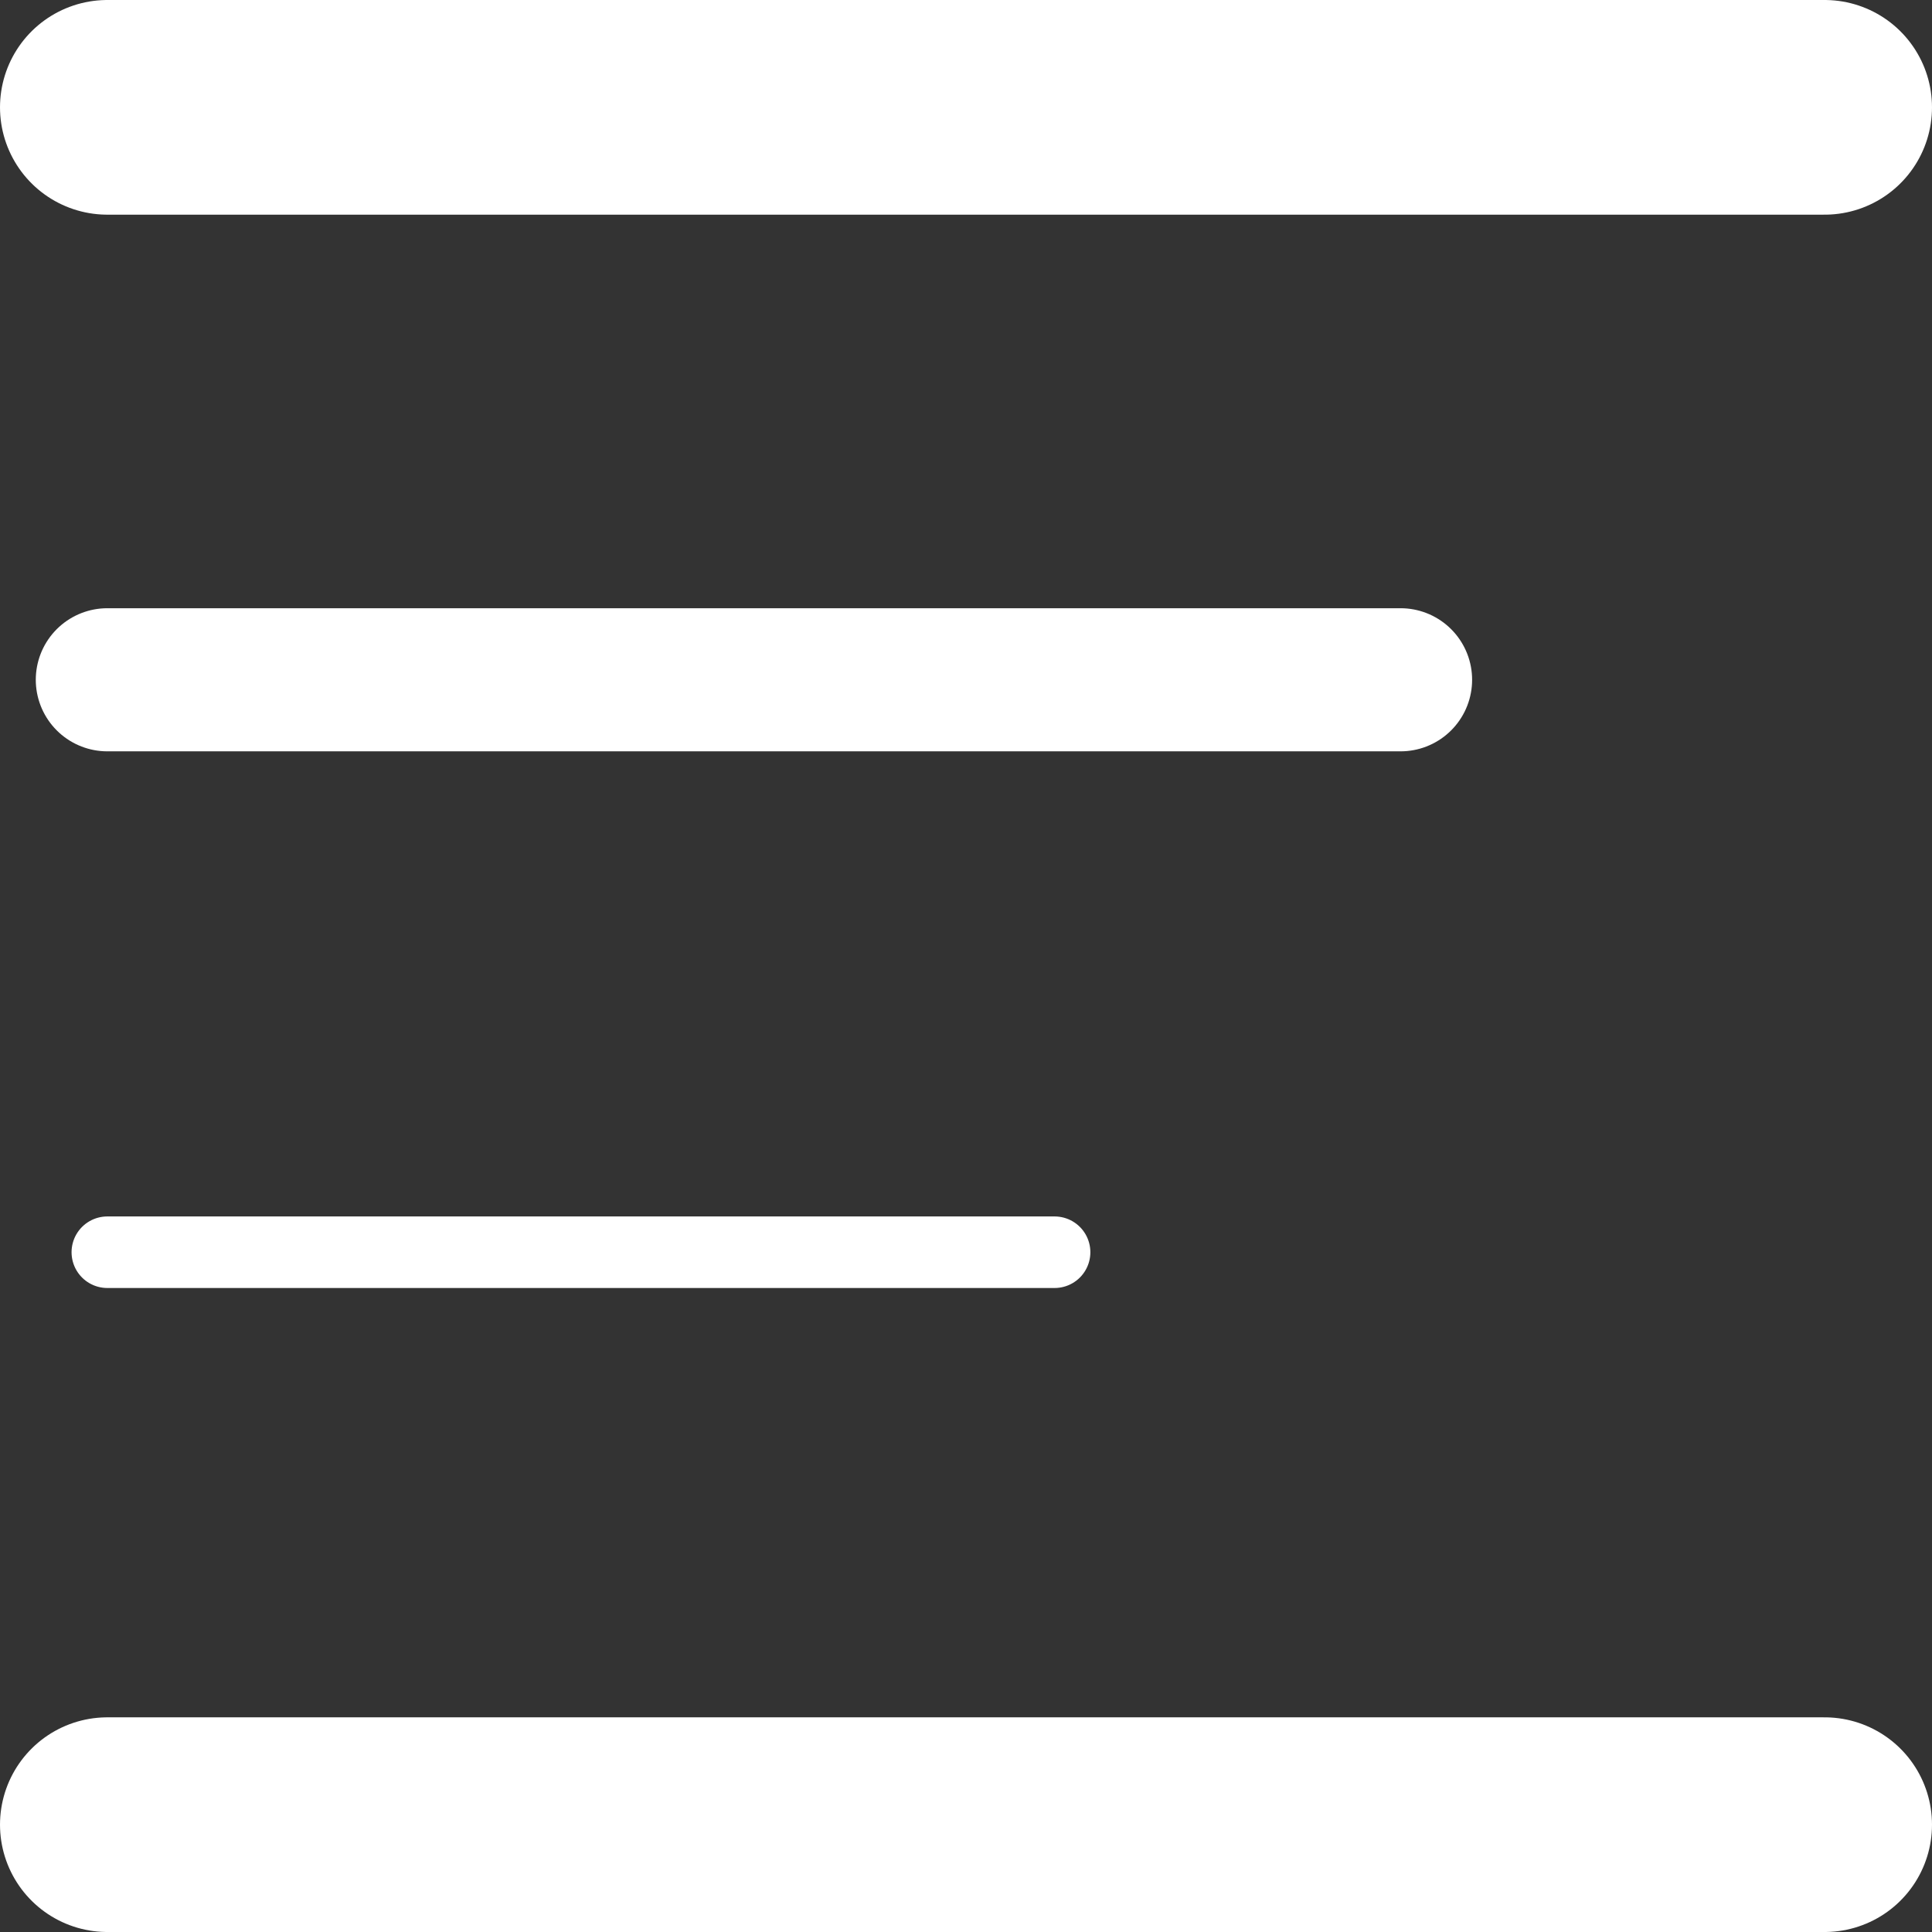 <svg xmlns="http://www.w3.org/2000/svg" width="27" height="27" viewBox="0 0 27 27">
    <rect x="0" y="0" width="27" height="27" fill="#333333" stroke="none"/>
    <g id="Burger_Button" data-name="Burger Button" transform="translate(1.5 1.5)">
        <line id="Line_4" data-name="Line 4" x2="24" fill="none" stroke="#fff" stroke-linecap="round" stroke-width="3"/>
        <line id="Line_5" data-name="Line 5" x2="24" transform="translate(0 24)" fill="none" stroke="#fff"
              stroke-linecap="round" stroke-width="3"/>
        <line id="Line_6" data-name="Line 6" x2="13.238" transform="translate(0 16)" fill="none" stroke="#fff"
              stroke-linecap="round" stroke-width="1"/>
        <path id="Path_233" data-name="Path 233" d="M0,0H18.073" transform="translate(0 8)" fill="none" stroke="#fff"
              stroke-linecap="round" stroke-width="2"/>
    </g>
</svg>
